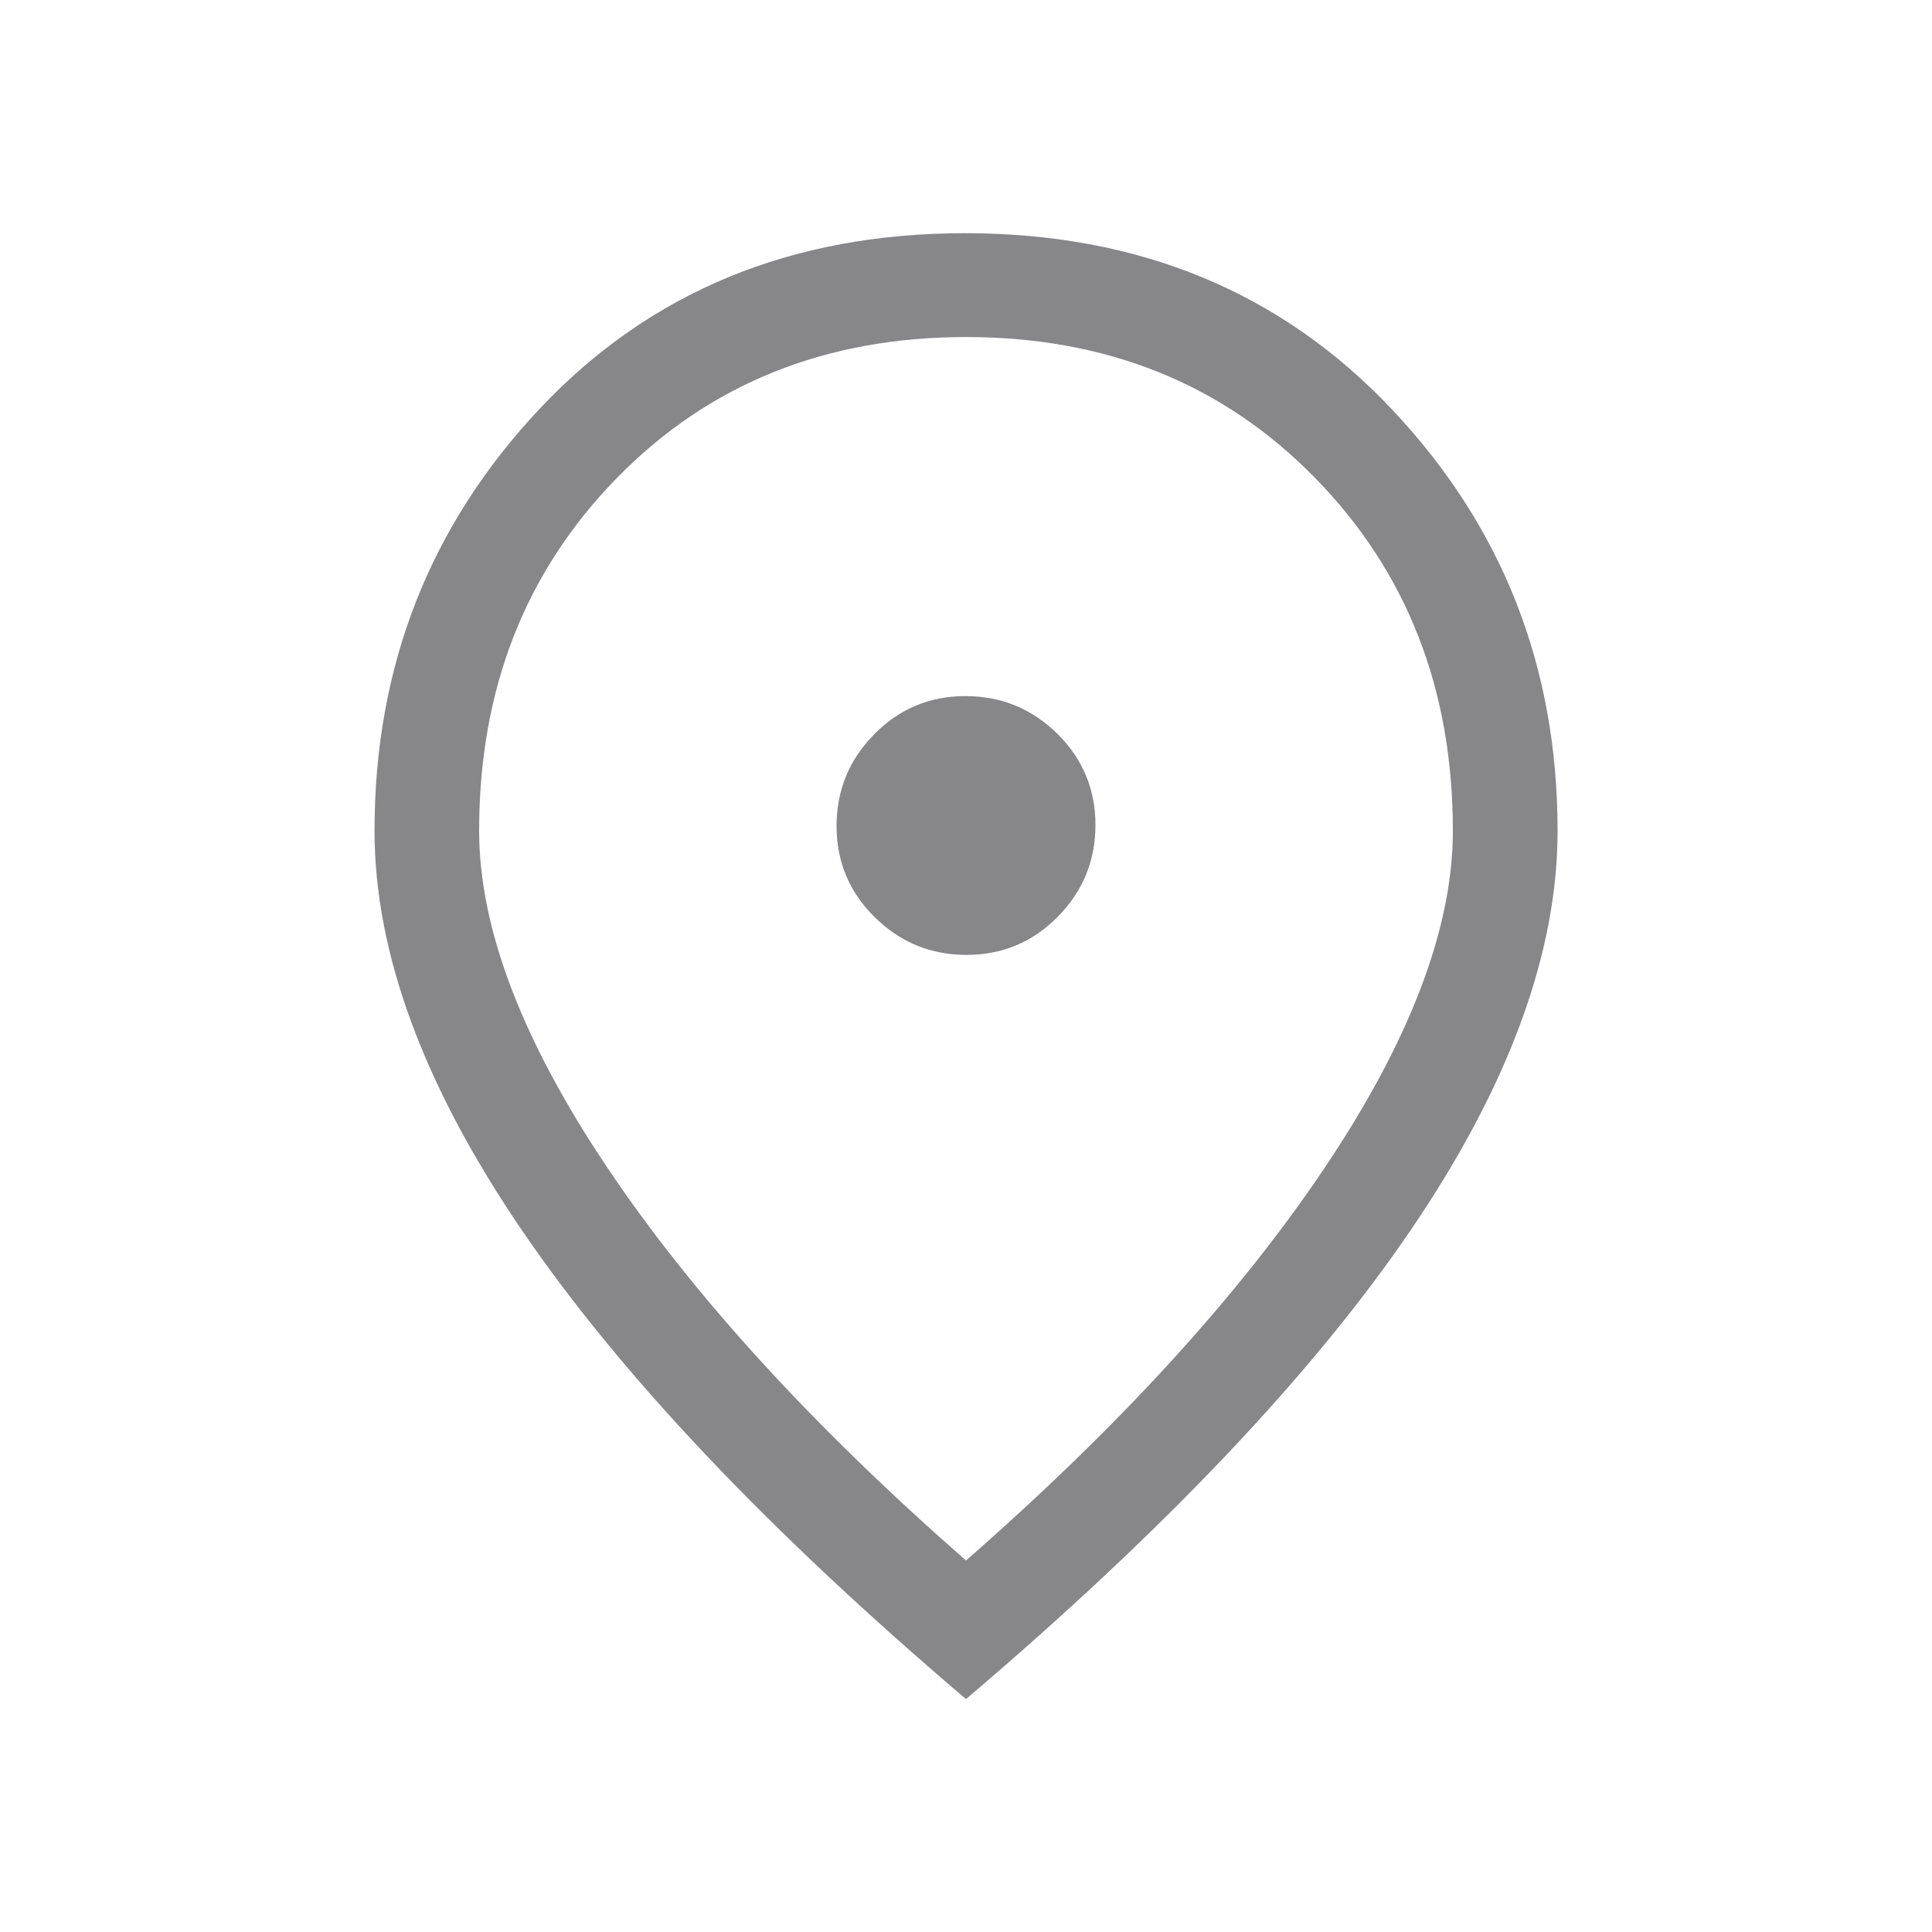 <svg width="20" height="20" viewBox="0 0 20 20" fill="none" xmlns="http://www.w3.org/2000/svg">
<mask id="mask0_4462_135778" style="mask-type:alpha" maskUnits="userSpaceOnUse" x="0" y="0" width="20" height="20">
<rect width="20" height="20" fill="#D9D9D9"/>
</mask>
<g mask="url(#mask0_4462_135778)">
<path d="M10.006 9.885C10.376 9.885 10.691 9.753 10.95 9.49C11.21 9.226 11.34 8.91 11.34 8.54C11.34 8.17 11.208 7.855 10.945 7.595C10.681 7.336 10.364 7.206 9.994 7.206C9.624 7.206 9.31 7.337 9.05 7.601C8.79 7.865 8.66 8.181 8.66 8.551C8.66 8.921 8.792 9.236 9.056 9.496C9.319 9.755 9.636 9.885 10.006 9.885ZM10 16.154C11.589 14.764 12.826 13.41 13.712 12.09C14.597 10.771 15.04 9.607 15.04 8.6C15.04 7.136 14.565 5.919 13.613 4.947C12.662 3.975 11.457 3.489 10 3.489C8.543 3.489 7.339 3.975 6.387 4.947C5.436 5.919 4.96 7.136 4.96 8.6C4.96 9.607 5.403 10.771 6.289 12.09C7.175 13.41 8.412 14.764 10 16.154ZM10 17.589C7.959 15.853 6.428 14.238 5.408 12.743C4.387 11.248 3.877 9.867 3.877 8.6C3.877 6.899 4.447 5.443 5.587 4.231C6.727 3.02 8.194 2.414 9.99 2.414C11.785 2.414 13.257 3.02 14.403 4.231C15.55 5.443 16.124 6.899 16.124 8.6C16.124 9.867 15.617 11.245 14.604 12.734C13.59 14.223 12.056 15.841 10 17.589Z" fill="#37383C" fill-opacity="0.6"/>
</g>
</svg>
